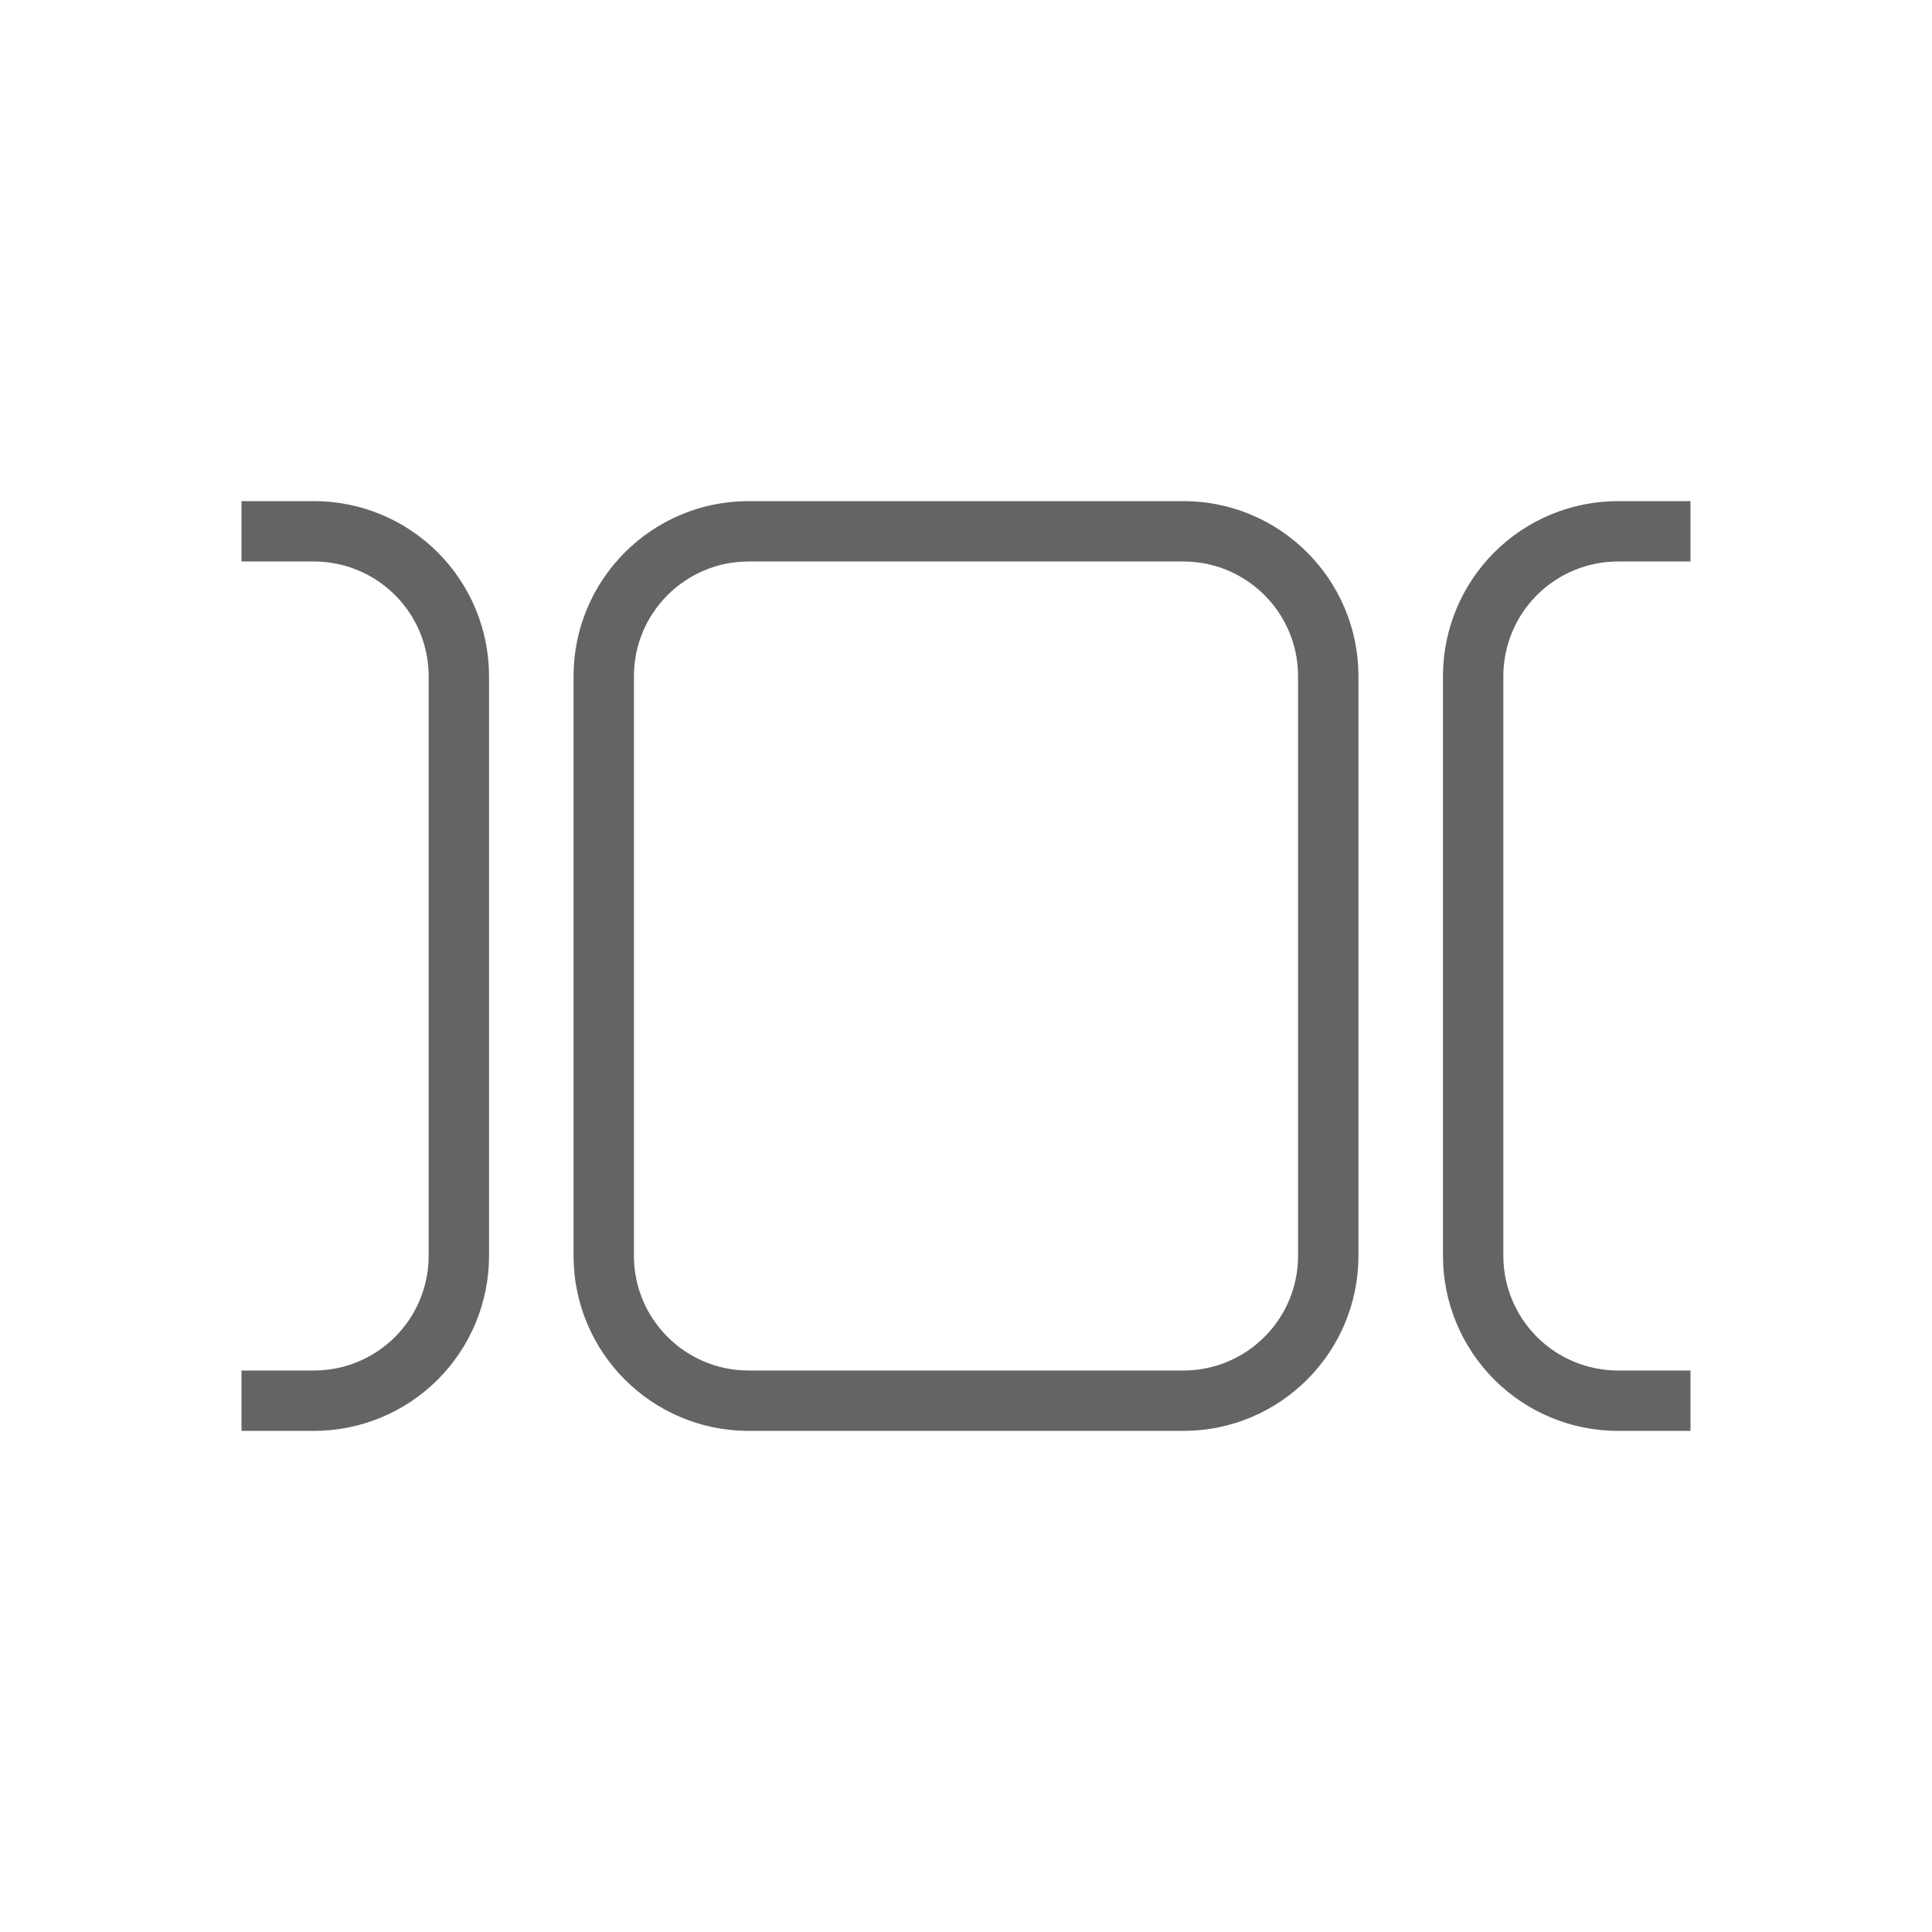 <svg width="32" height="32" viewBox="0 0 32 32" fill="none" xmlns="http://www.w3.org/2000/svg">
<path d="M22 20.8V11.2C22 9.875 20.925 8.8 19.6 8.8H12.4C11.075 8.8 10 9.875 10 11.2V20.8C10 22.125 11.075 23.2 12.4 23.2H19.6C20.925 23.2 22 22.125 22 20.8Z" stroke="#646464" stroke-miterlimit="10"/>
<path d="M4 8.8H5.2C5.837 8.8 6.447 9.053 6.897 9.503C7.347 9.953 7.6 10.563 7.6 11.2V20.8C7.6 21.436 7.347 22.047 6.897 22.497C6.447 22.947 5.837 23.2 5.2 23.2H4" stroke="#646464" stroke-miterlimit="10"/>
<path d="M28 23.2H26.8C26.163 23.2 25.553 22.947 25.103 22.497C24.653 22.047 24.4 21.436 24.4 20.8V11.2C24.4 10.563 24.653 9.953 25.103 9.503C25.553 9.053 26.163 8.8 26.8 8.8H28" stroke="#646464" stroke-miterlimit="10"/>
</svg>
